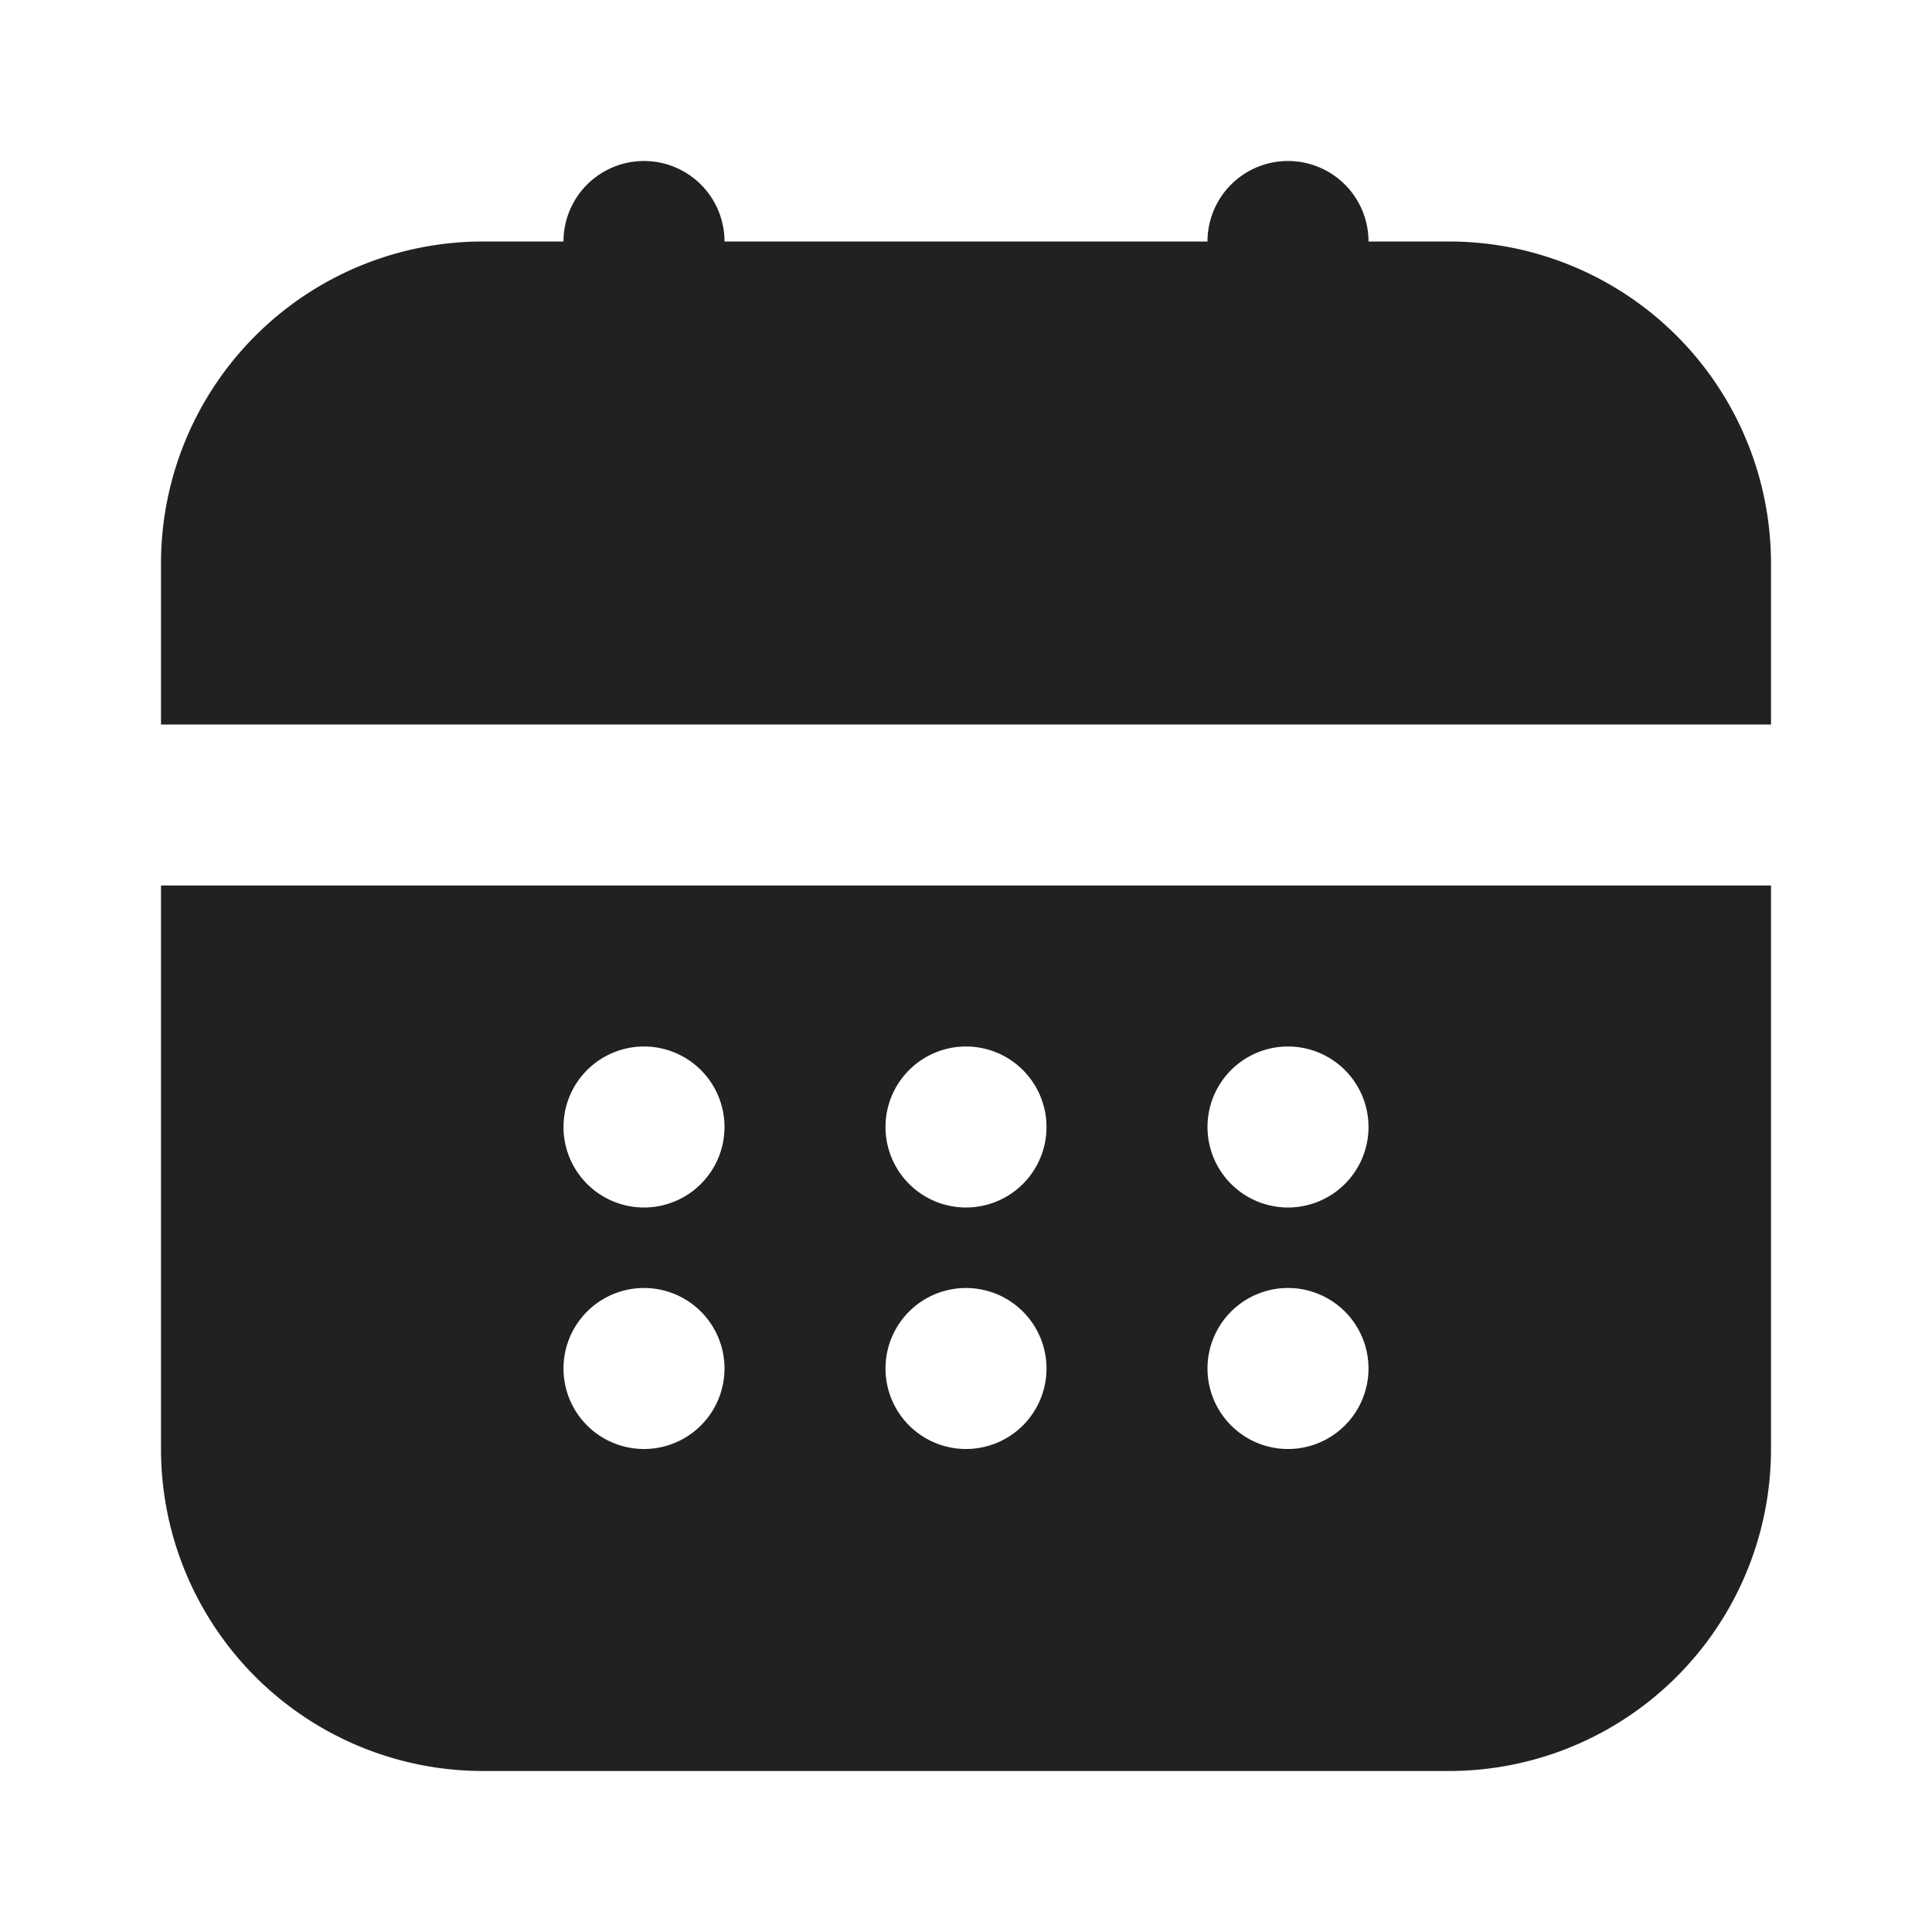 <svg xmlns="http://www.w3.org/2000/svg" viewBox="0 0 24 24"><title>calendar-fill</title><path fill="#212121" d="M2,11v7a4,4,0,0,0,4,4H18a4,4,0,0,0,4-4V11Zm6,2a1,1,0,1,1-1,1A1,1,0,0,1,8,13Zm4,0a1,1,0,1,1-1,1A1,1,0,0,1,12,13Zm4,0a1,1,0,1,1-1,1A1,1,0,0,1,16,13ZM8,16a1,1,0,1,1-1,1A1,1,0,0,1,8,16Zm4,0a1,1,0,1,1-1,1A1,1,0,0,1,12,16Zm4,0a1,1,0,1,1-1,1A1,1,0,0,1,16,16ZM9,3h6a1,1,0,0,1,2,0h1a4,4,0,0,1,4,4V9H2V7A4,4,0,0,1,6,3H7A1,1,0,0,1,9,3Z"/></svg>